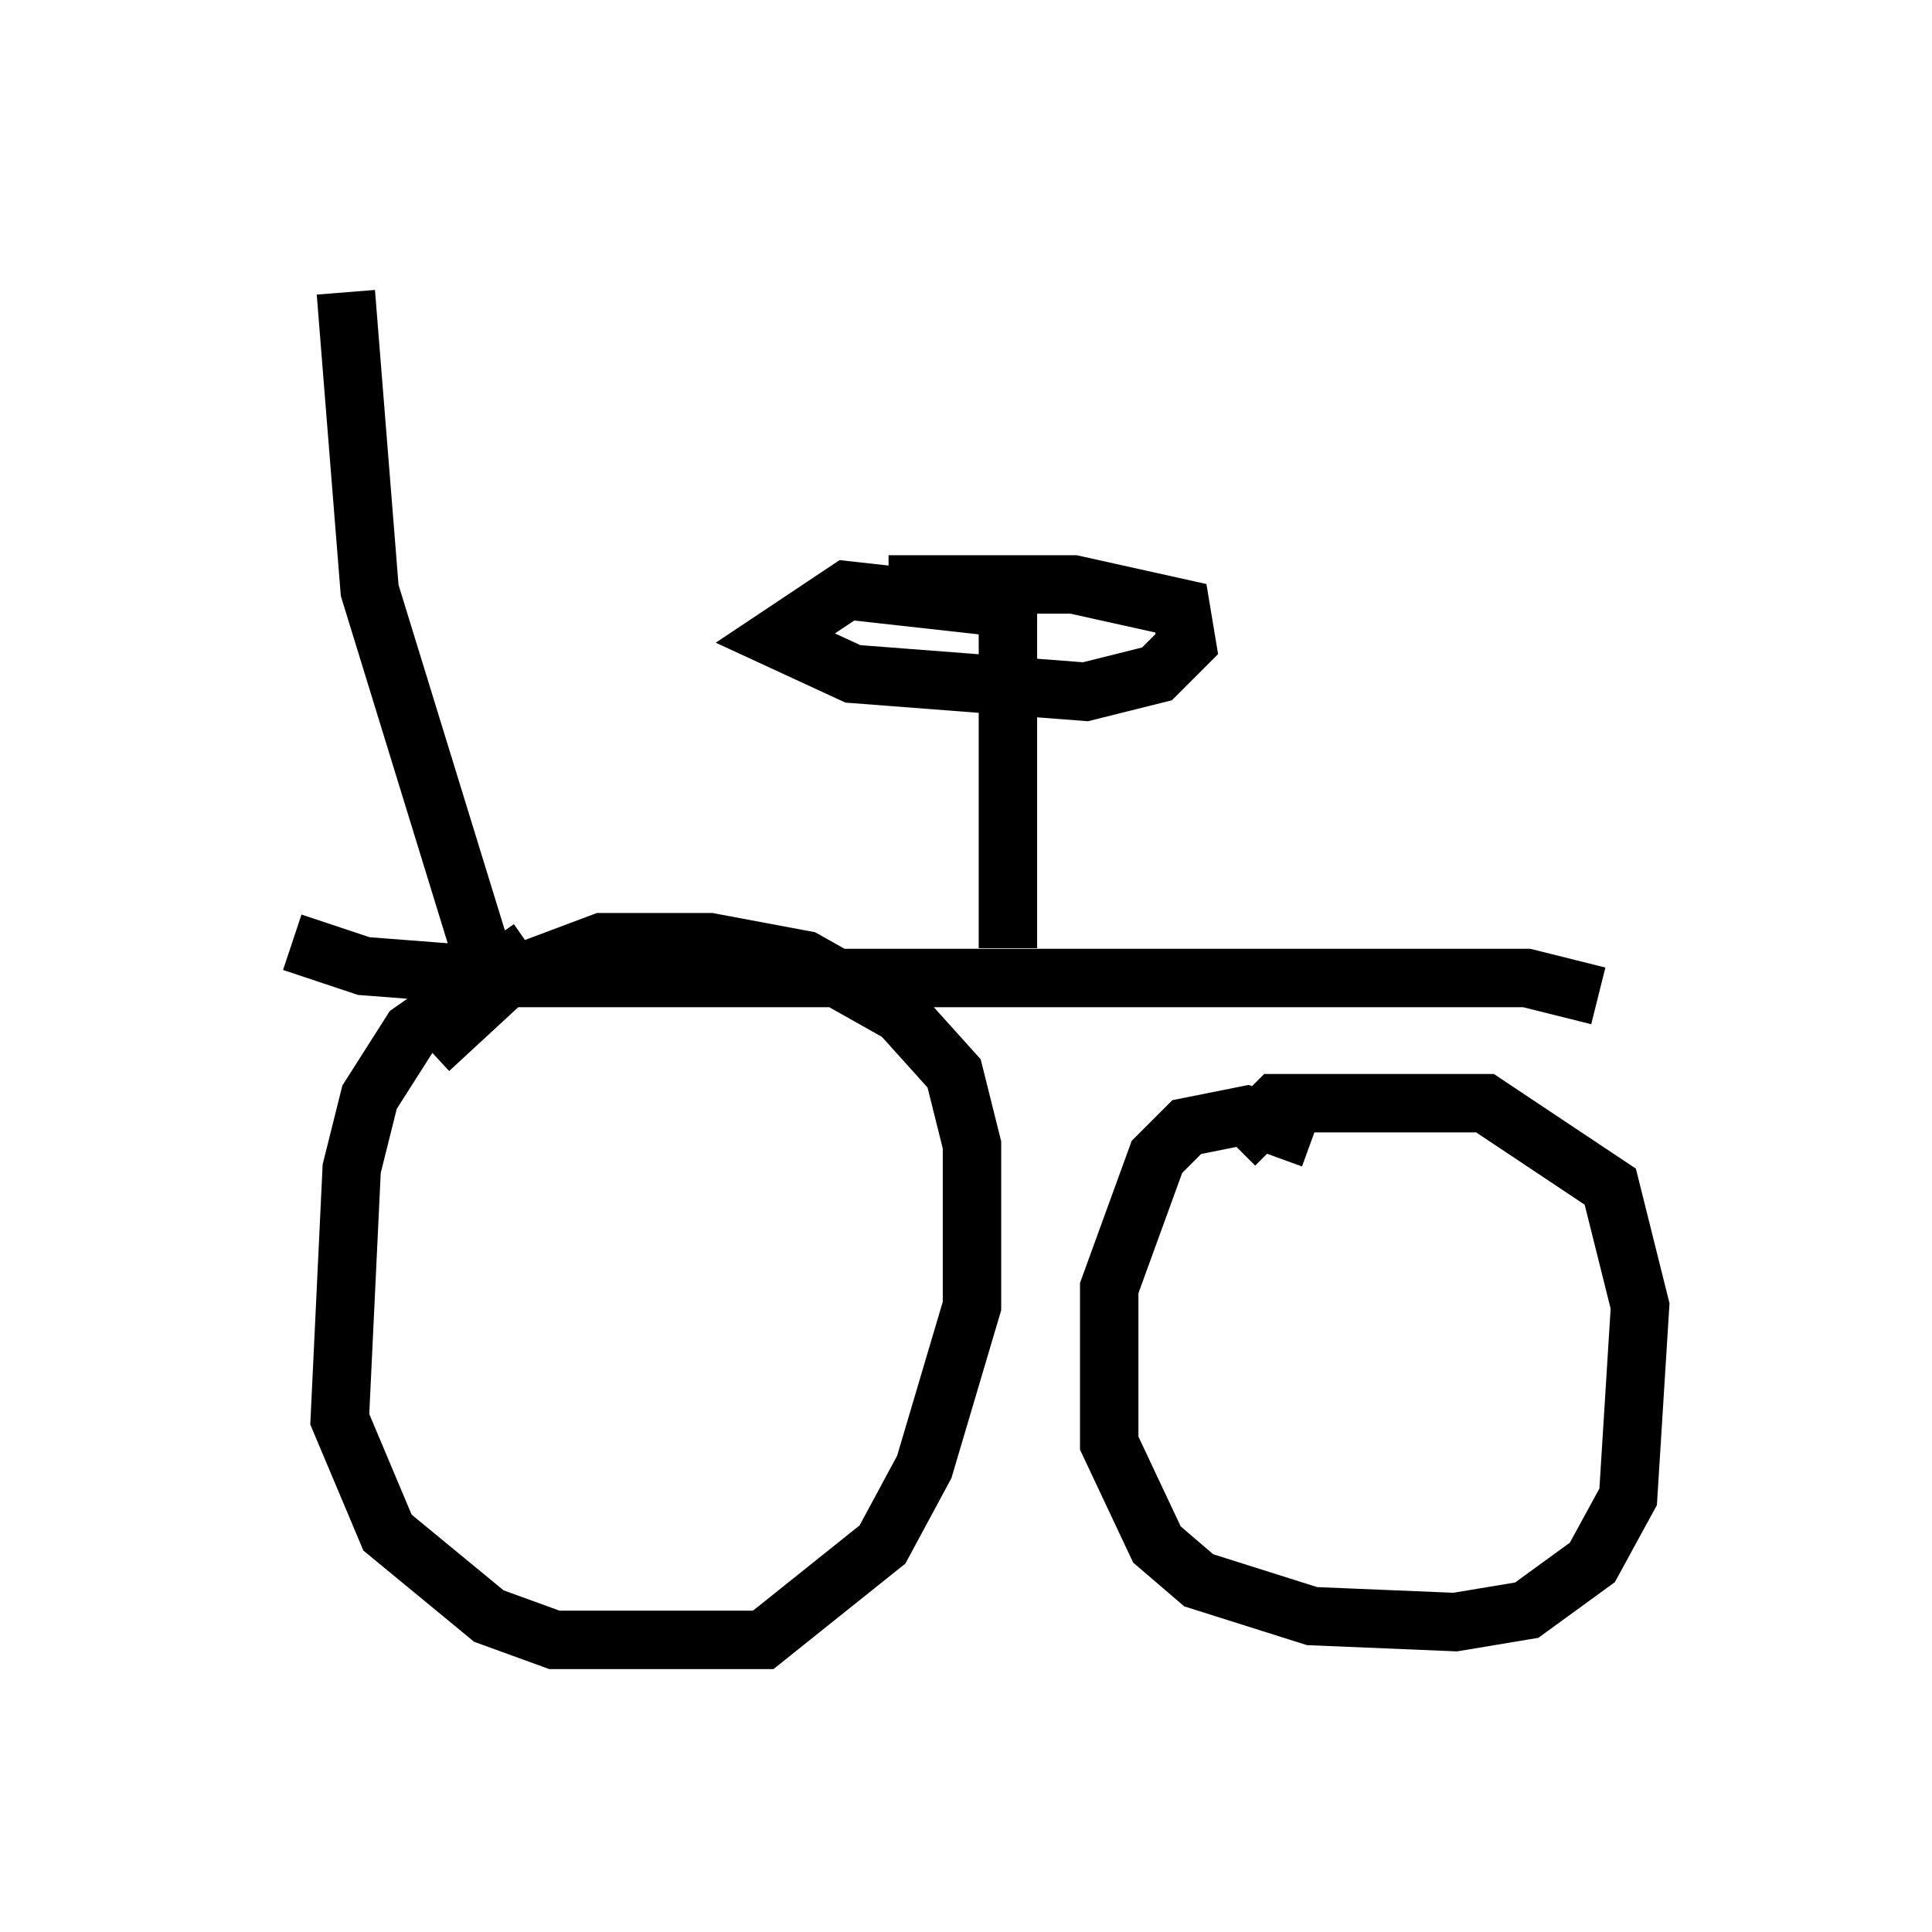 <?xml version="1.0" encoding="utf-8" ?>
<svg baseProfile="full" height="33.071" version="1.1" width="33.071" xmlns="http://www.w3.org/2000/svg" xmlns:ev="http://www.w3.org/2001/xml-events" xmlns:xlink="http://www.w3.org/1999/xlink"><defs /><rect fill="white" height="33.071" width="33.071" x="0" y="0" /><path d="M11.023, 16.433 m-1.94, -0.204 l-2.042, 1.429 -0.715, 1.123 l-0.306, 1.225 -0.204, 4.288 l0.817, 1.94 1.735, 1.429 l1.123, 0.408 3.573, 0.0 l2.042, -1.633 0.715, -1.327 l0.817, -2.756 0.0, -2.756 l-0.306, -1.225 -0.919, -1.021 l-1.633, -0.919 -1.633, -0.306 l-1.838, 0.0 -1.633, 0.613 l-1.327, 1.225 m15.109, 1.531 l-1.123, -0.408 -1.021, 0.204 l-0.51, 0.51 -0.817, 2.246 l0.0, 2.654 0.817, 1.735 l0.715, 0.613 1.94, 0.613 l2.45, 0.102 1.225, -0.204 l1.123, -0.817 0.613, -1.123 l0.204, -3.267 -0.51, -2.042 l-2.144, -1.429 -3.573, 0.0 l-0.715, 0.715 m2.45, 3.573 l0.0, 0.0 m-13.373, -1.633 l0.0, 0.0 m-5.206, -5.41 l1.225, 0.408 2.654, 0.204 l17.252, 0.0 1.225, 0.306 m-10.106, -0.817 l0.0, -5.819 -2.756, -0.306 l-1.225, 0.817 1.327, 0.613 l3.981, 0.306 1.225, -0.306 l0.51, -0.51 -0.102, -0.613 l-1.838, -0.408 -3.165, 0.0 m-6.84, 6.738 l-2.042, -6.635 -0.408, -5.104 " fill="none" stroke="black" stroke-width="1" /></svg>